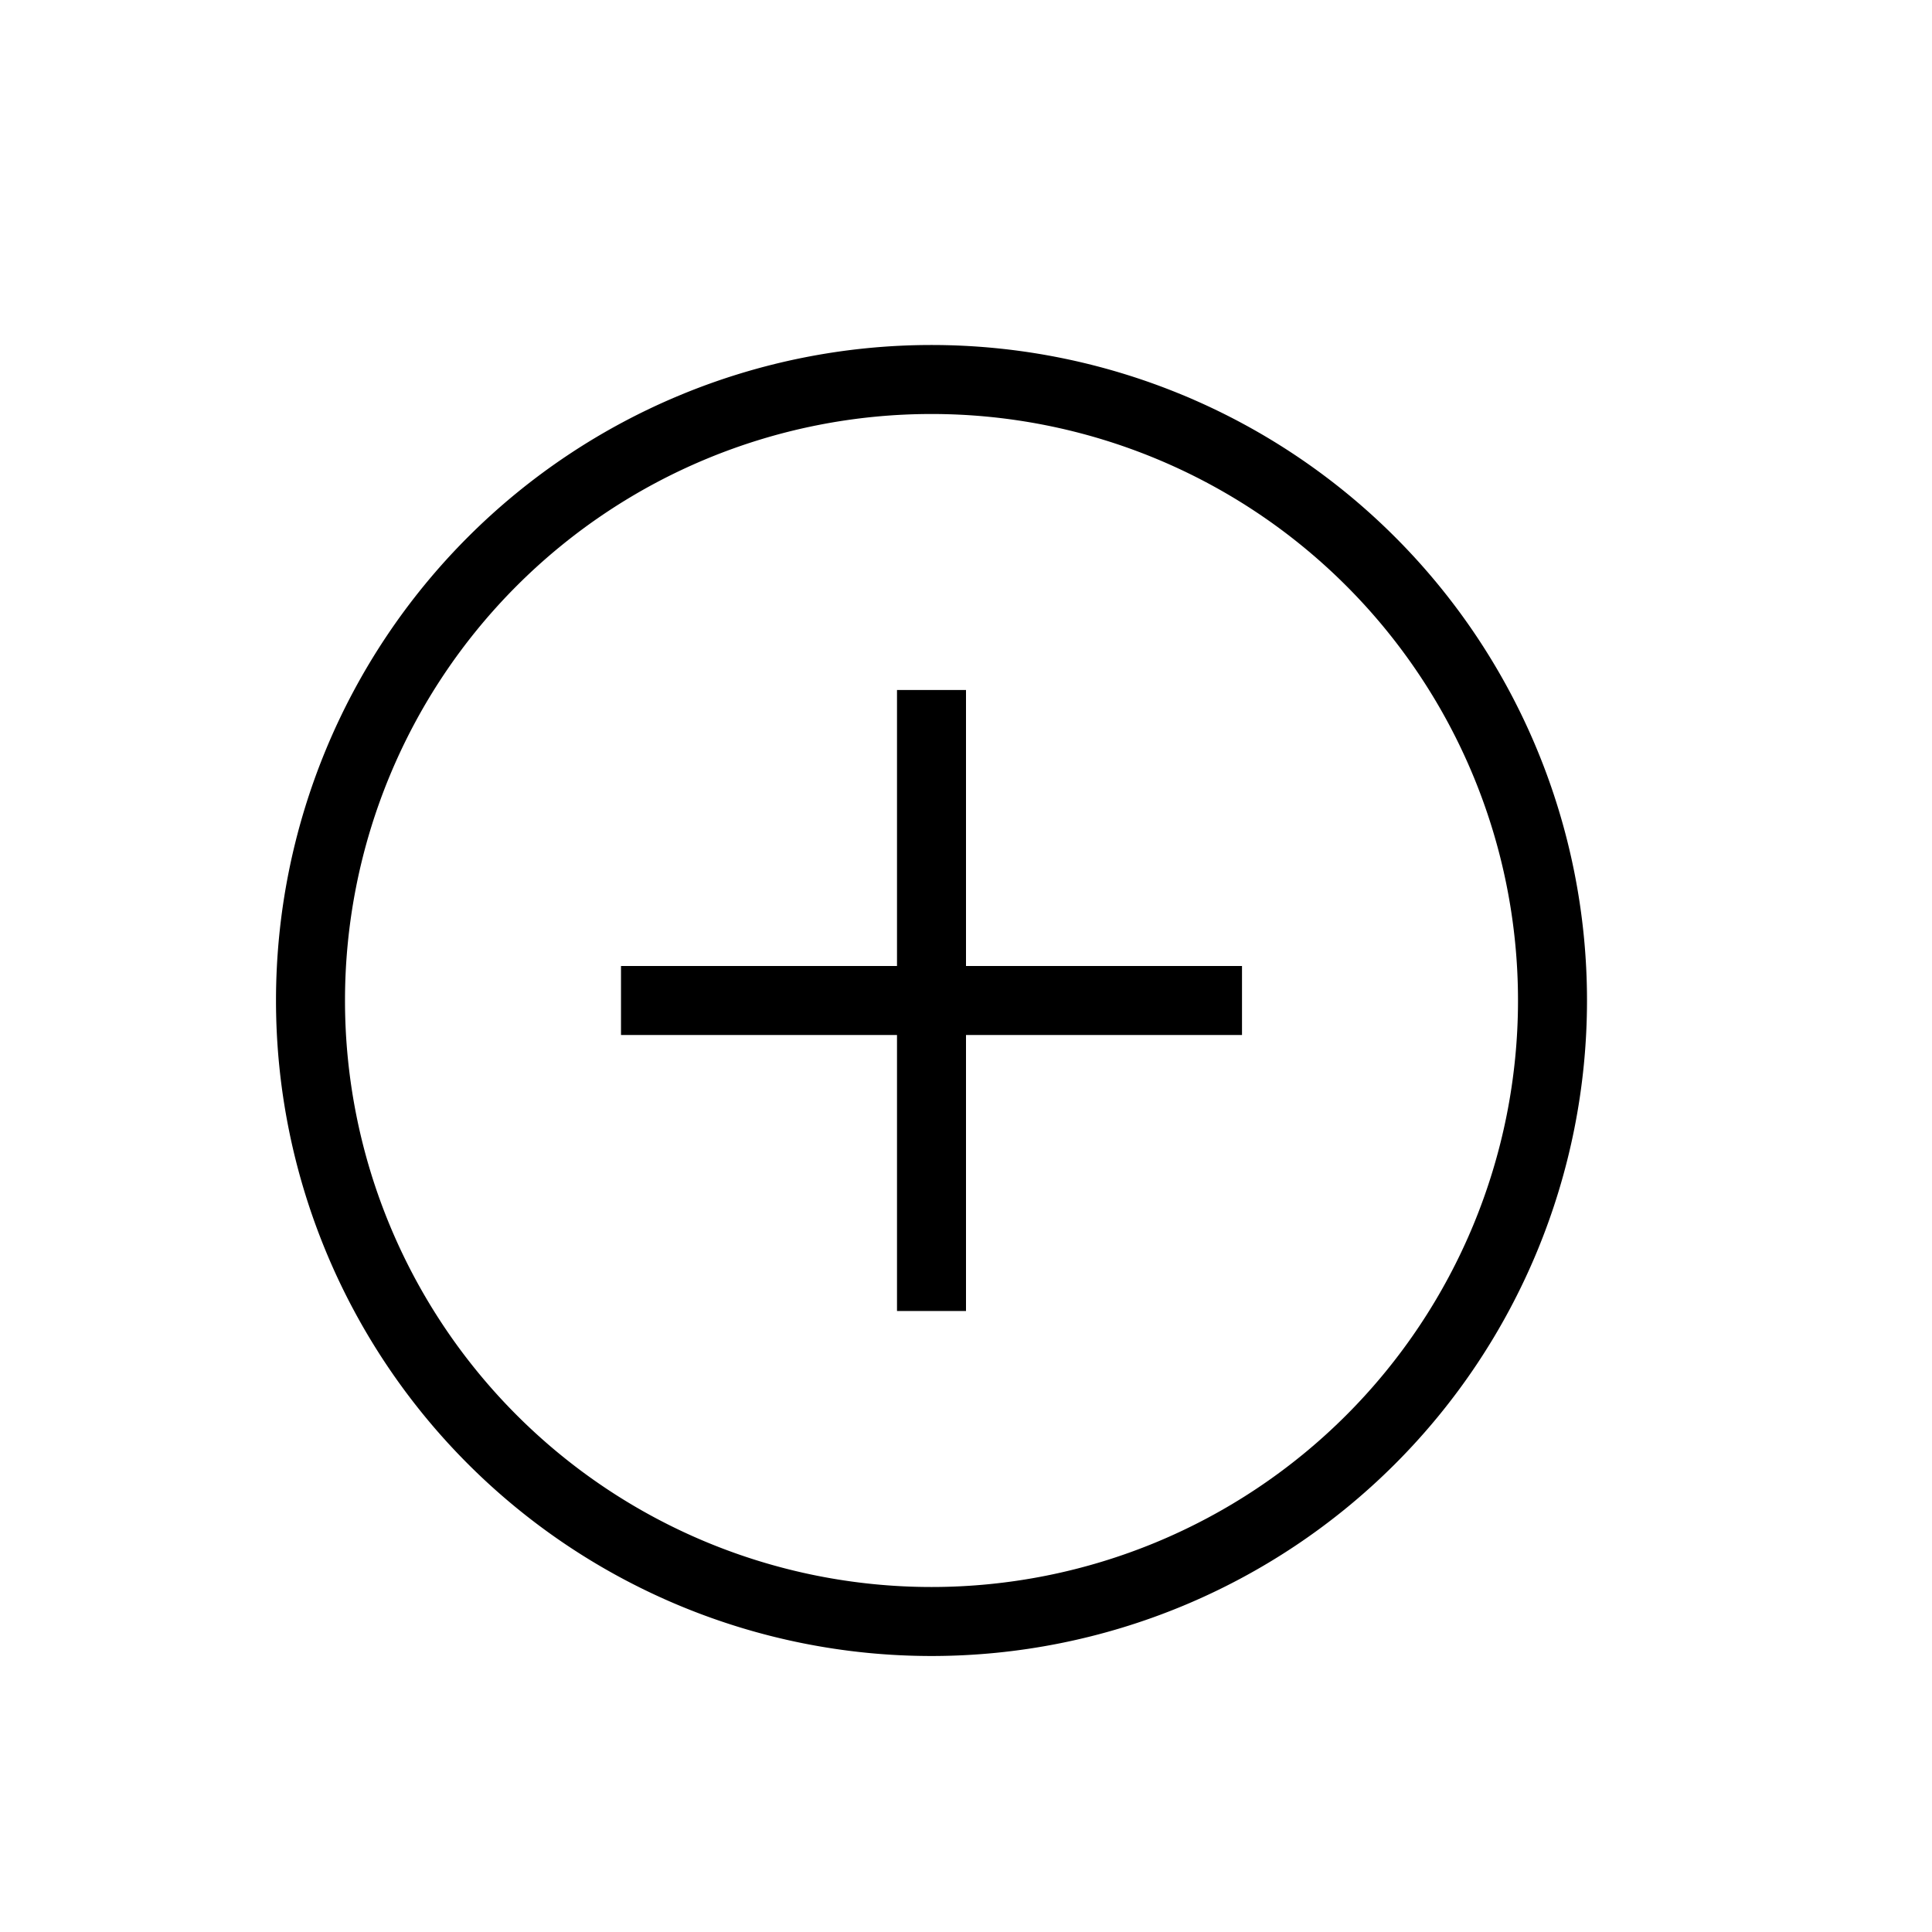 <svg xmlns="http://www.w3.org/2000/svg" width="28" height="28"><path fill="currentColor" d="M13.5 6a8.5 8.5 0 1 0 0 17 8.5 8.5 0 0 0 0-17zM4 14.5a9.5 9.5 0 1 1 19 0 9.5 9.5 0 0 1-19 0z"/><path fill="currentColor" d="M9 14h4v-4h1v4h4v1h-4v4h-1v-4H9v-1z"/></svg>